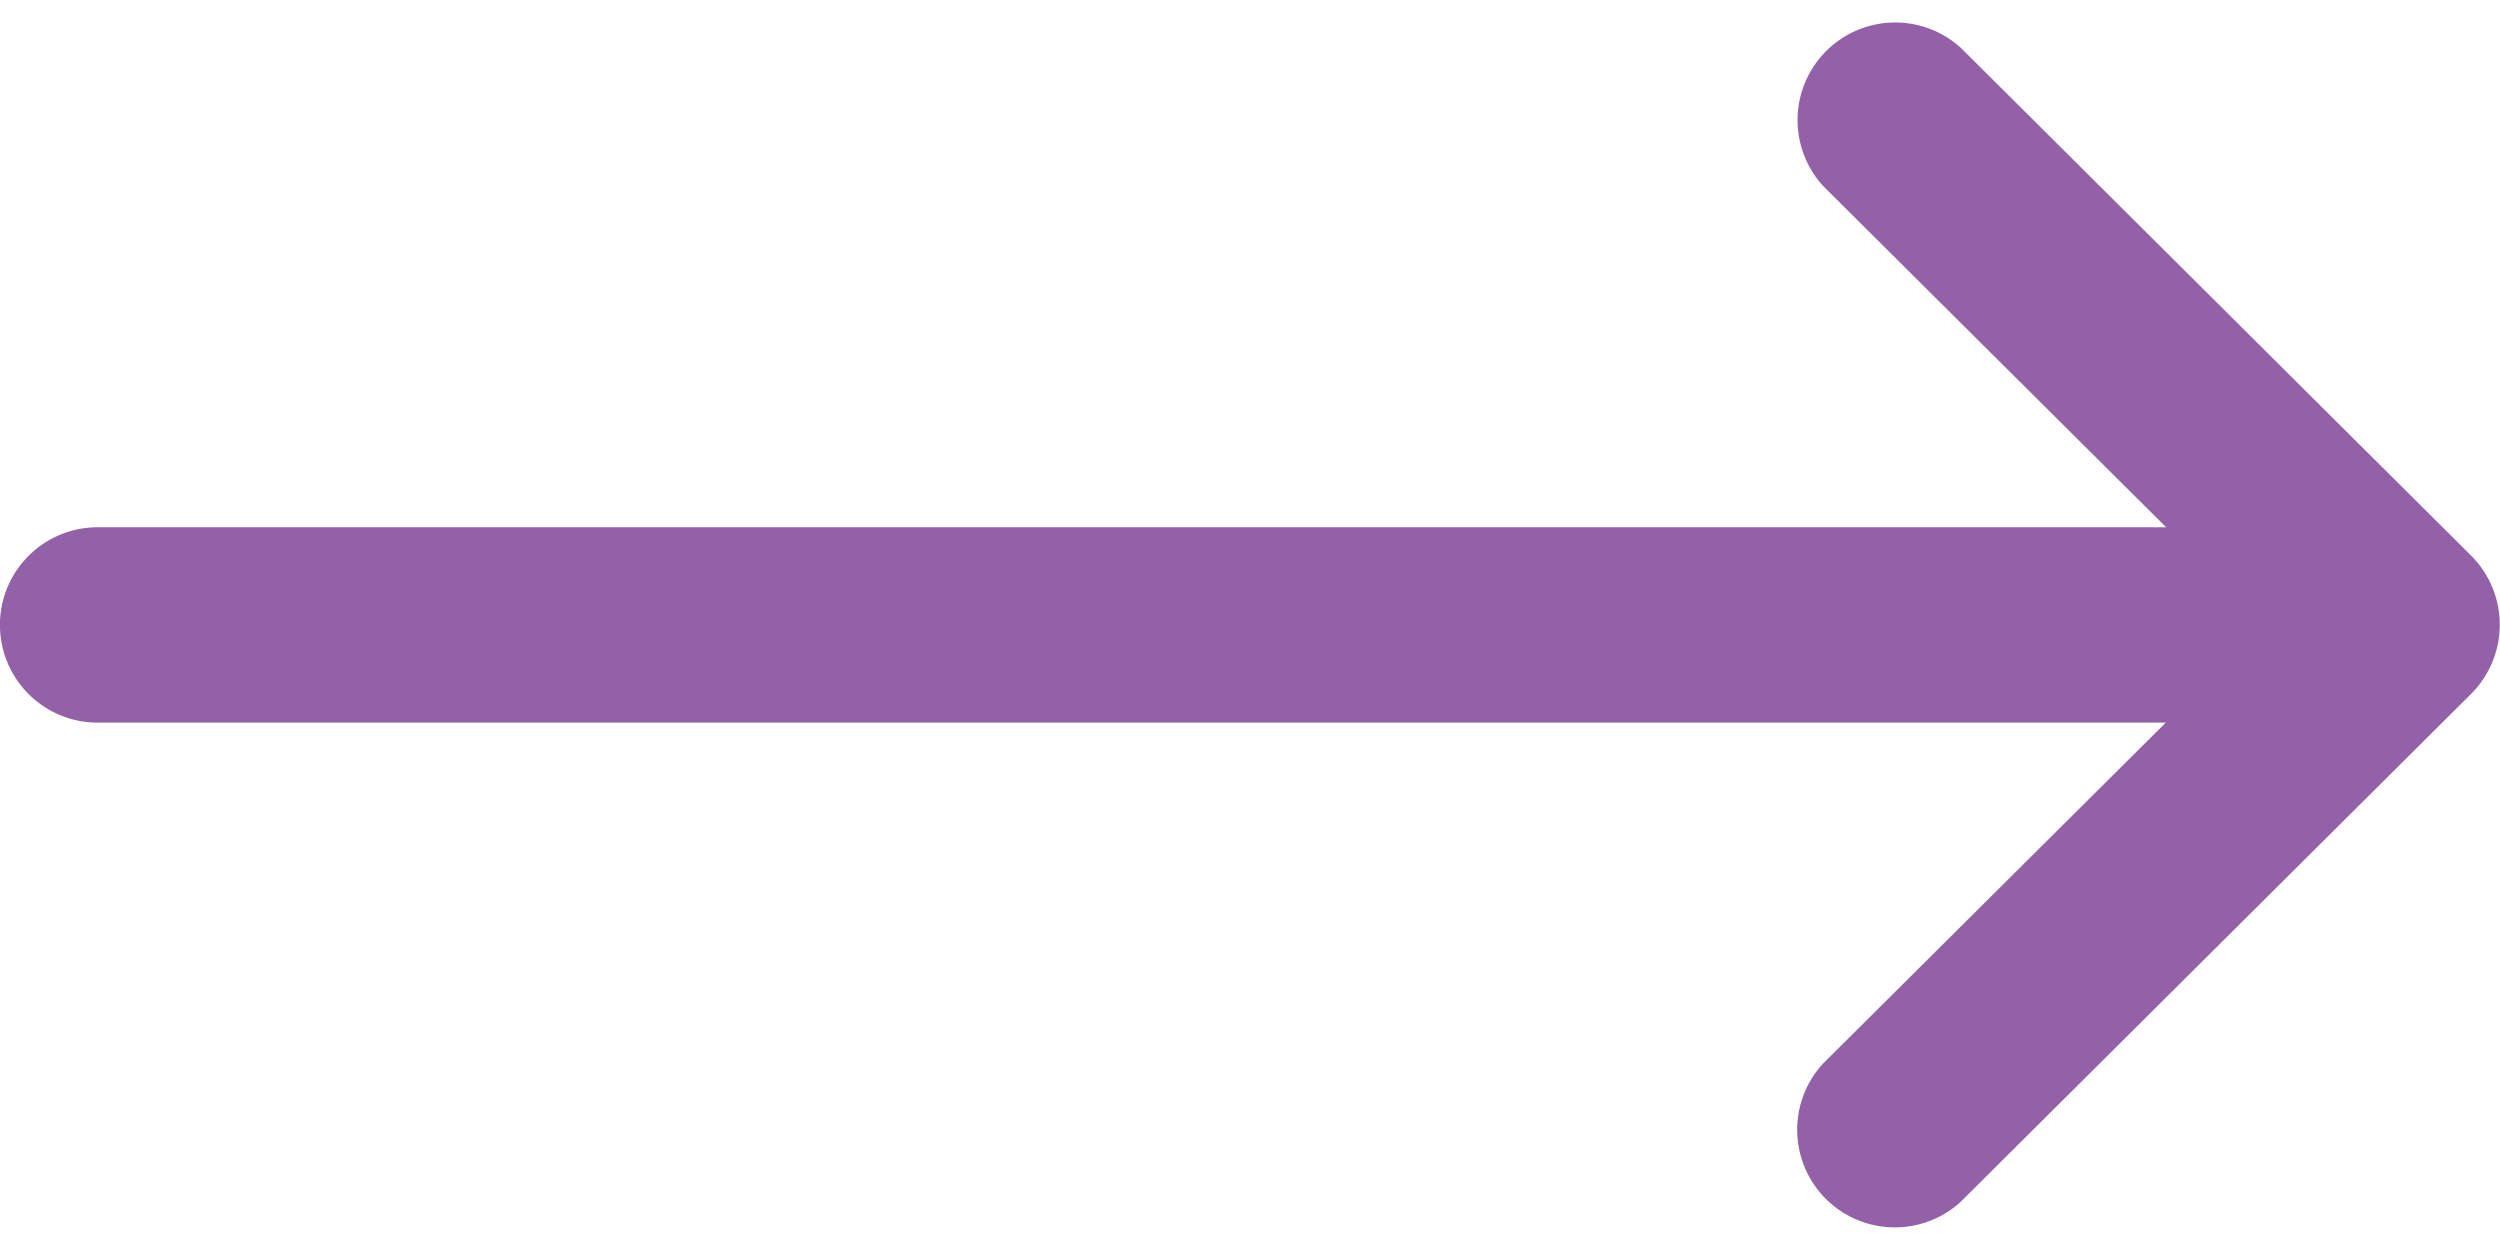 <svg xmlns="http://www.w3.org/2000/svg" xmlns:xlink="http://www.w3.org/1999/xlink" width="20" height="10" viewBox="0 0 20 10">
  <defs>
    <clipPath id="clip-path">
      <rect id="Rectangle_19" data-name="Rectangle 19" width="20" height="10" transform="translate(273 753)" fill="#9361a8" stroke="#707070" stroke-width="1"/>
    </clipPath>
  </defs>
  <g id="Mask_Group_8" data-name="Mask Group 8" transform="translate(-273 -753)" clip-path="url(#clip-path)">
    <g id="right-arrow" transform="translate(273 748)">
      <g id="Group_35" data-name="Group 35">
        <path id="Path_14" data-name="Path 14" d="M19.771,9.447h0L15.688,5.384a.781.781,0,0,0-1.1,1.107l2.741,2.727H.781a.781.781,0,0,0,0,1.563H17.326l-2.741,2.727a.781.781,0,0,0,1.1,1.107l4.082-4.062h0A.782.782,0,0,0,19.771,9.447Z" fill="#9361a8"/>
      </g>
    </g>
  </g>
</svg>
